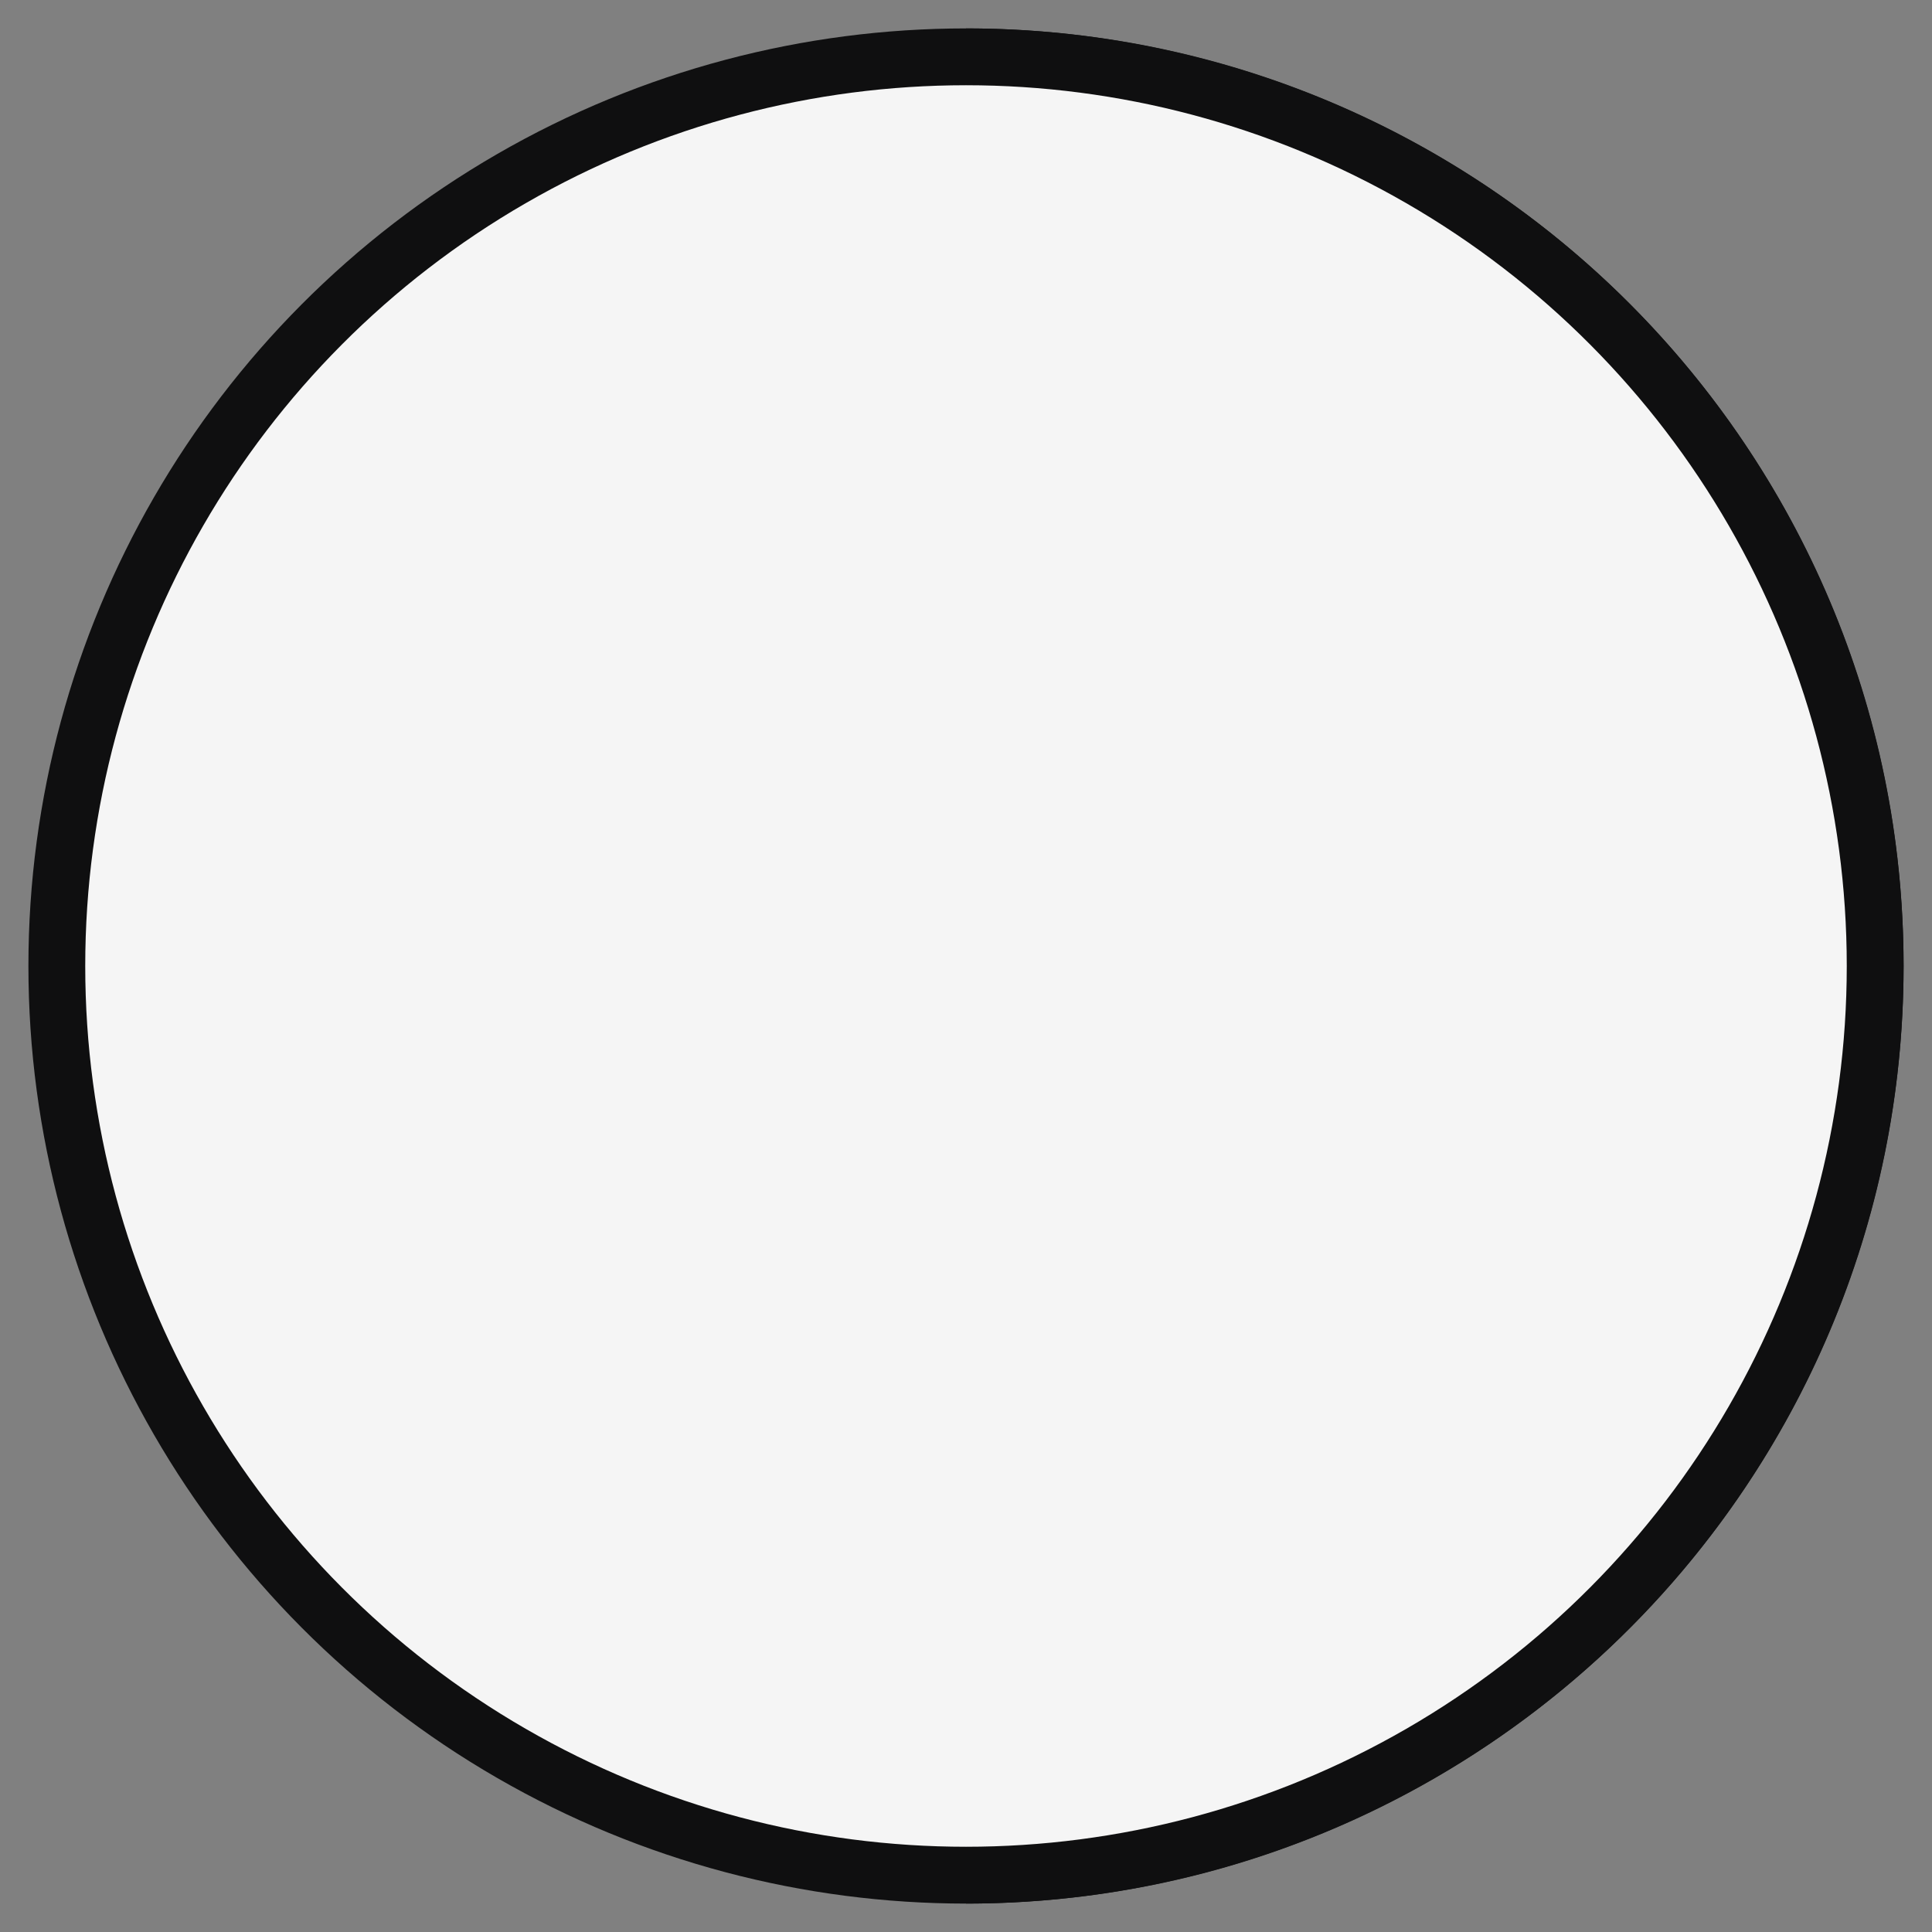 <svg xmlns="http://www.w3.org/2000/svg" width="34" height="34" viewBox="0 0 34 34">
    <rect x="0" y="0" width="34" height="34" fill="#808080" stroke="none"/>
    <g fill="#F5F5F5" fill-rule="evenodd" stroke="#0F0F10" transform="translate(1 1)">
        <path d="M16 32c8.837 0 16-7.163 16-16S24.837 0 16 0"/>
        <circle cx="16" cy="16" r="16" transform="matrix(-1 0 0 1 32 0)"/>
    </g>
</svg>
